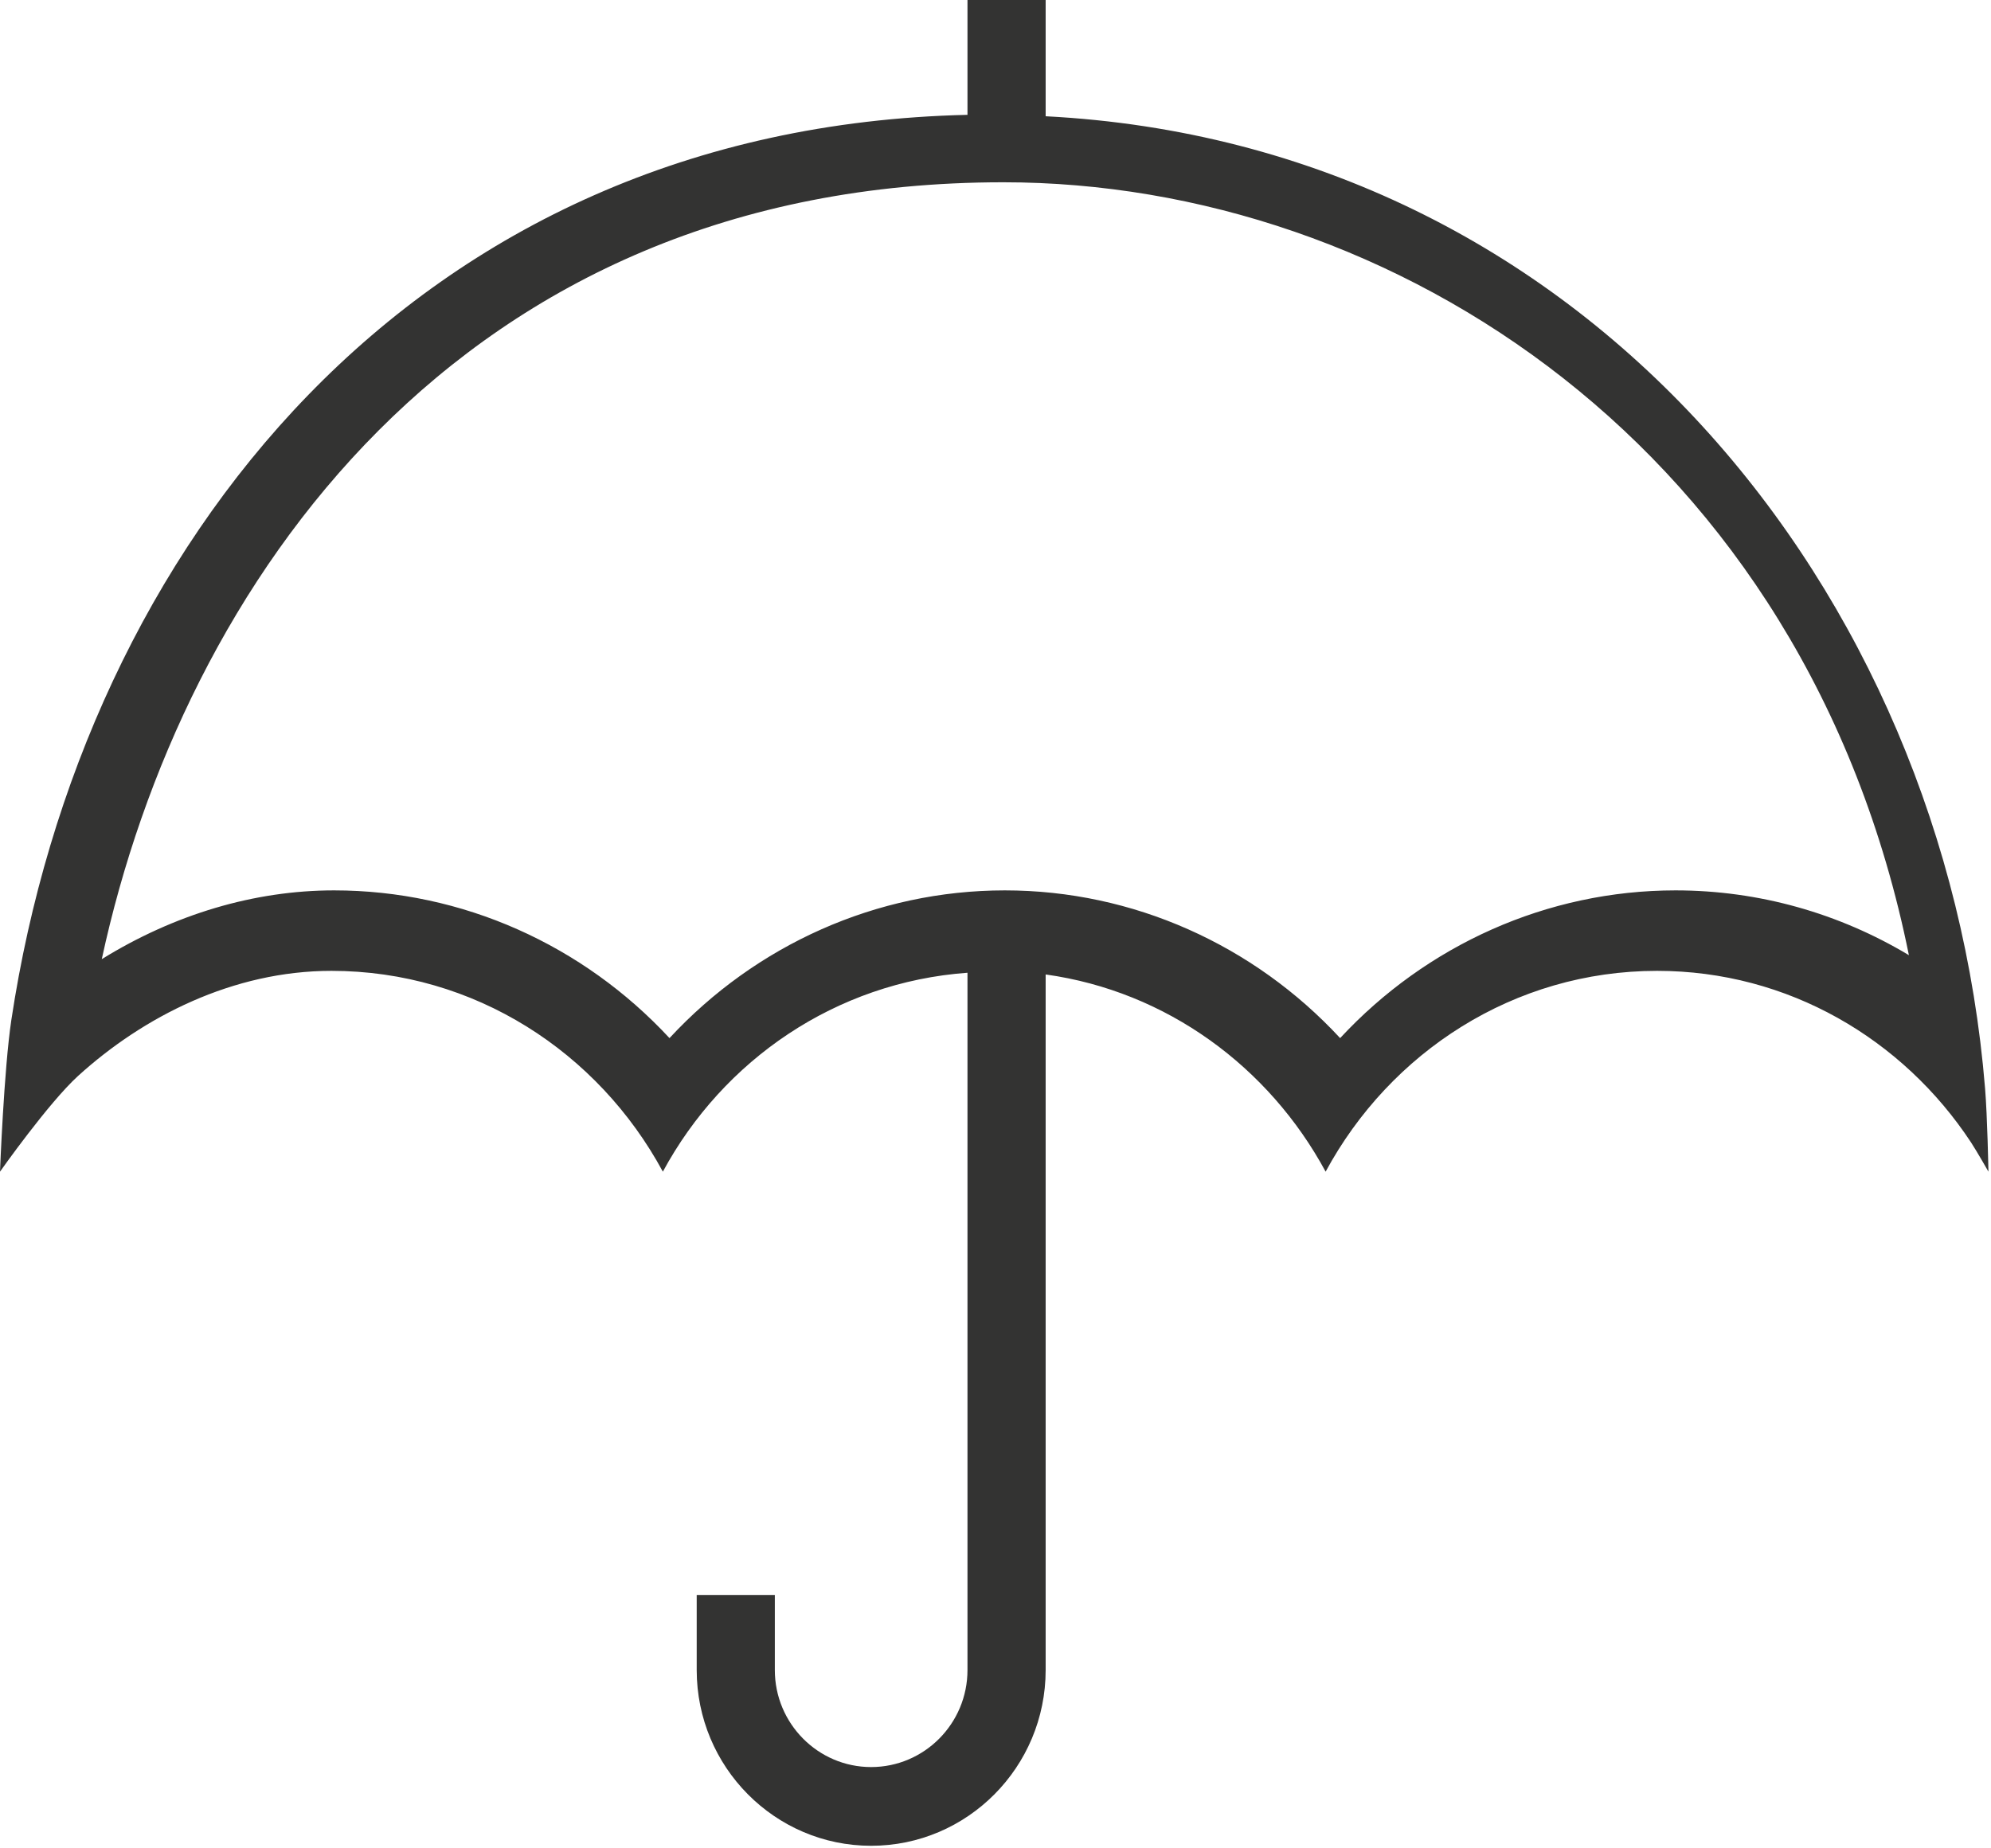 <?xml version="1.0" encoding="UTF-8" standalone="no"?>
<svg width="42px" height="39px" viewBox="0 0 42 39" version="1.1" xmlns="http://www.w3.org/2000/svg" xmlns:xlink="http://www.w3.org/1999/xlink">
    <!-- Generator: Sketch 40.2 (33826) - http://www.bohemiancoding.com/sketch -->
    <title>umbrella</title>
    <desc>Created with Sketch.</desc>
    <defs></defs>
    <g id="Page-1" stroke="none" stroke-width="1" fill="none" fill-rule="evenodd">
        <g id="A4-Copy" transform="translate(-481, -281)" fill="#333332">
            <g id="umbrella" transform="translate(481, 281)">
                <path d="M35.345,18.787 C32.638,18.787 30.092,19.94 28.27,21.904 C26.452,19.94 23.904,18.787 21.197,18.787 C18.489,18.787 15.942,19.94 14.123,21.904 C12.301,19.94 9.756,18.787 7.048,18.787 C5.363,18.787 3.675,19.293 2.147,20.238 C3.85,12.355 9.669,3.846 21.167,3.846 C29.359,3.846 38.101,9.434 40.268,20.154 C38.797,19.271 37.104,18.787 35.345,18.787 M41.875,22.966 C41.018,12.473 33.444,3.041 22.058,2.453 L22.058,0 L20.409,0 L20.409,2.423 C8.725,2.69 1.746,11.539 0.239,21.523 C0.083,22.567 0,24.722 0,24.722 C0,24.722 1.021,23.273 1.646,22.703 C3.022,21.452 4.915,20.485 6.991,20.485 C10.011,20.485 12.621,22.203 13.983,24.722 C15.257,22.363 17.633,20.726 20.409,20.525 L20.409,35.238 C20.409,36.367 19.498,37.285 18.376,37.285 C17.257,37.285 16.345,36.367 16.345,35.238 L16.345,33.654 L14.697,33.654 L14.697,35.238 C14.697,37.283 16.347,38.946 18.376,38.946 C20.408,38.946 22.058,37.283 22.058,35.238 L22.058,20.561 C24.612,20.917 26.768,22.51 27.964,24.722 C29.325,22.203 31.935,20.485 34.956,20.485 C37.722,20.485 40.144,21.926 41.579,24.105 C41.709,24.305 41.946,24.722 41.946,24.722 C41.946,24.722 41.923,23.544 41.875,22.966" id="Fill-1"></path>
            </g>
        </g>
    </g>
</svg>